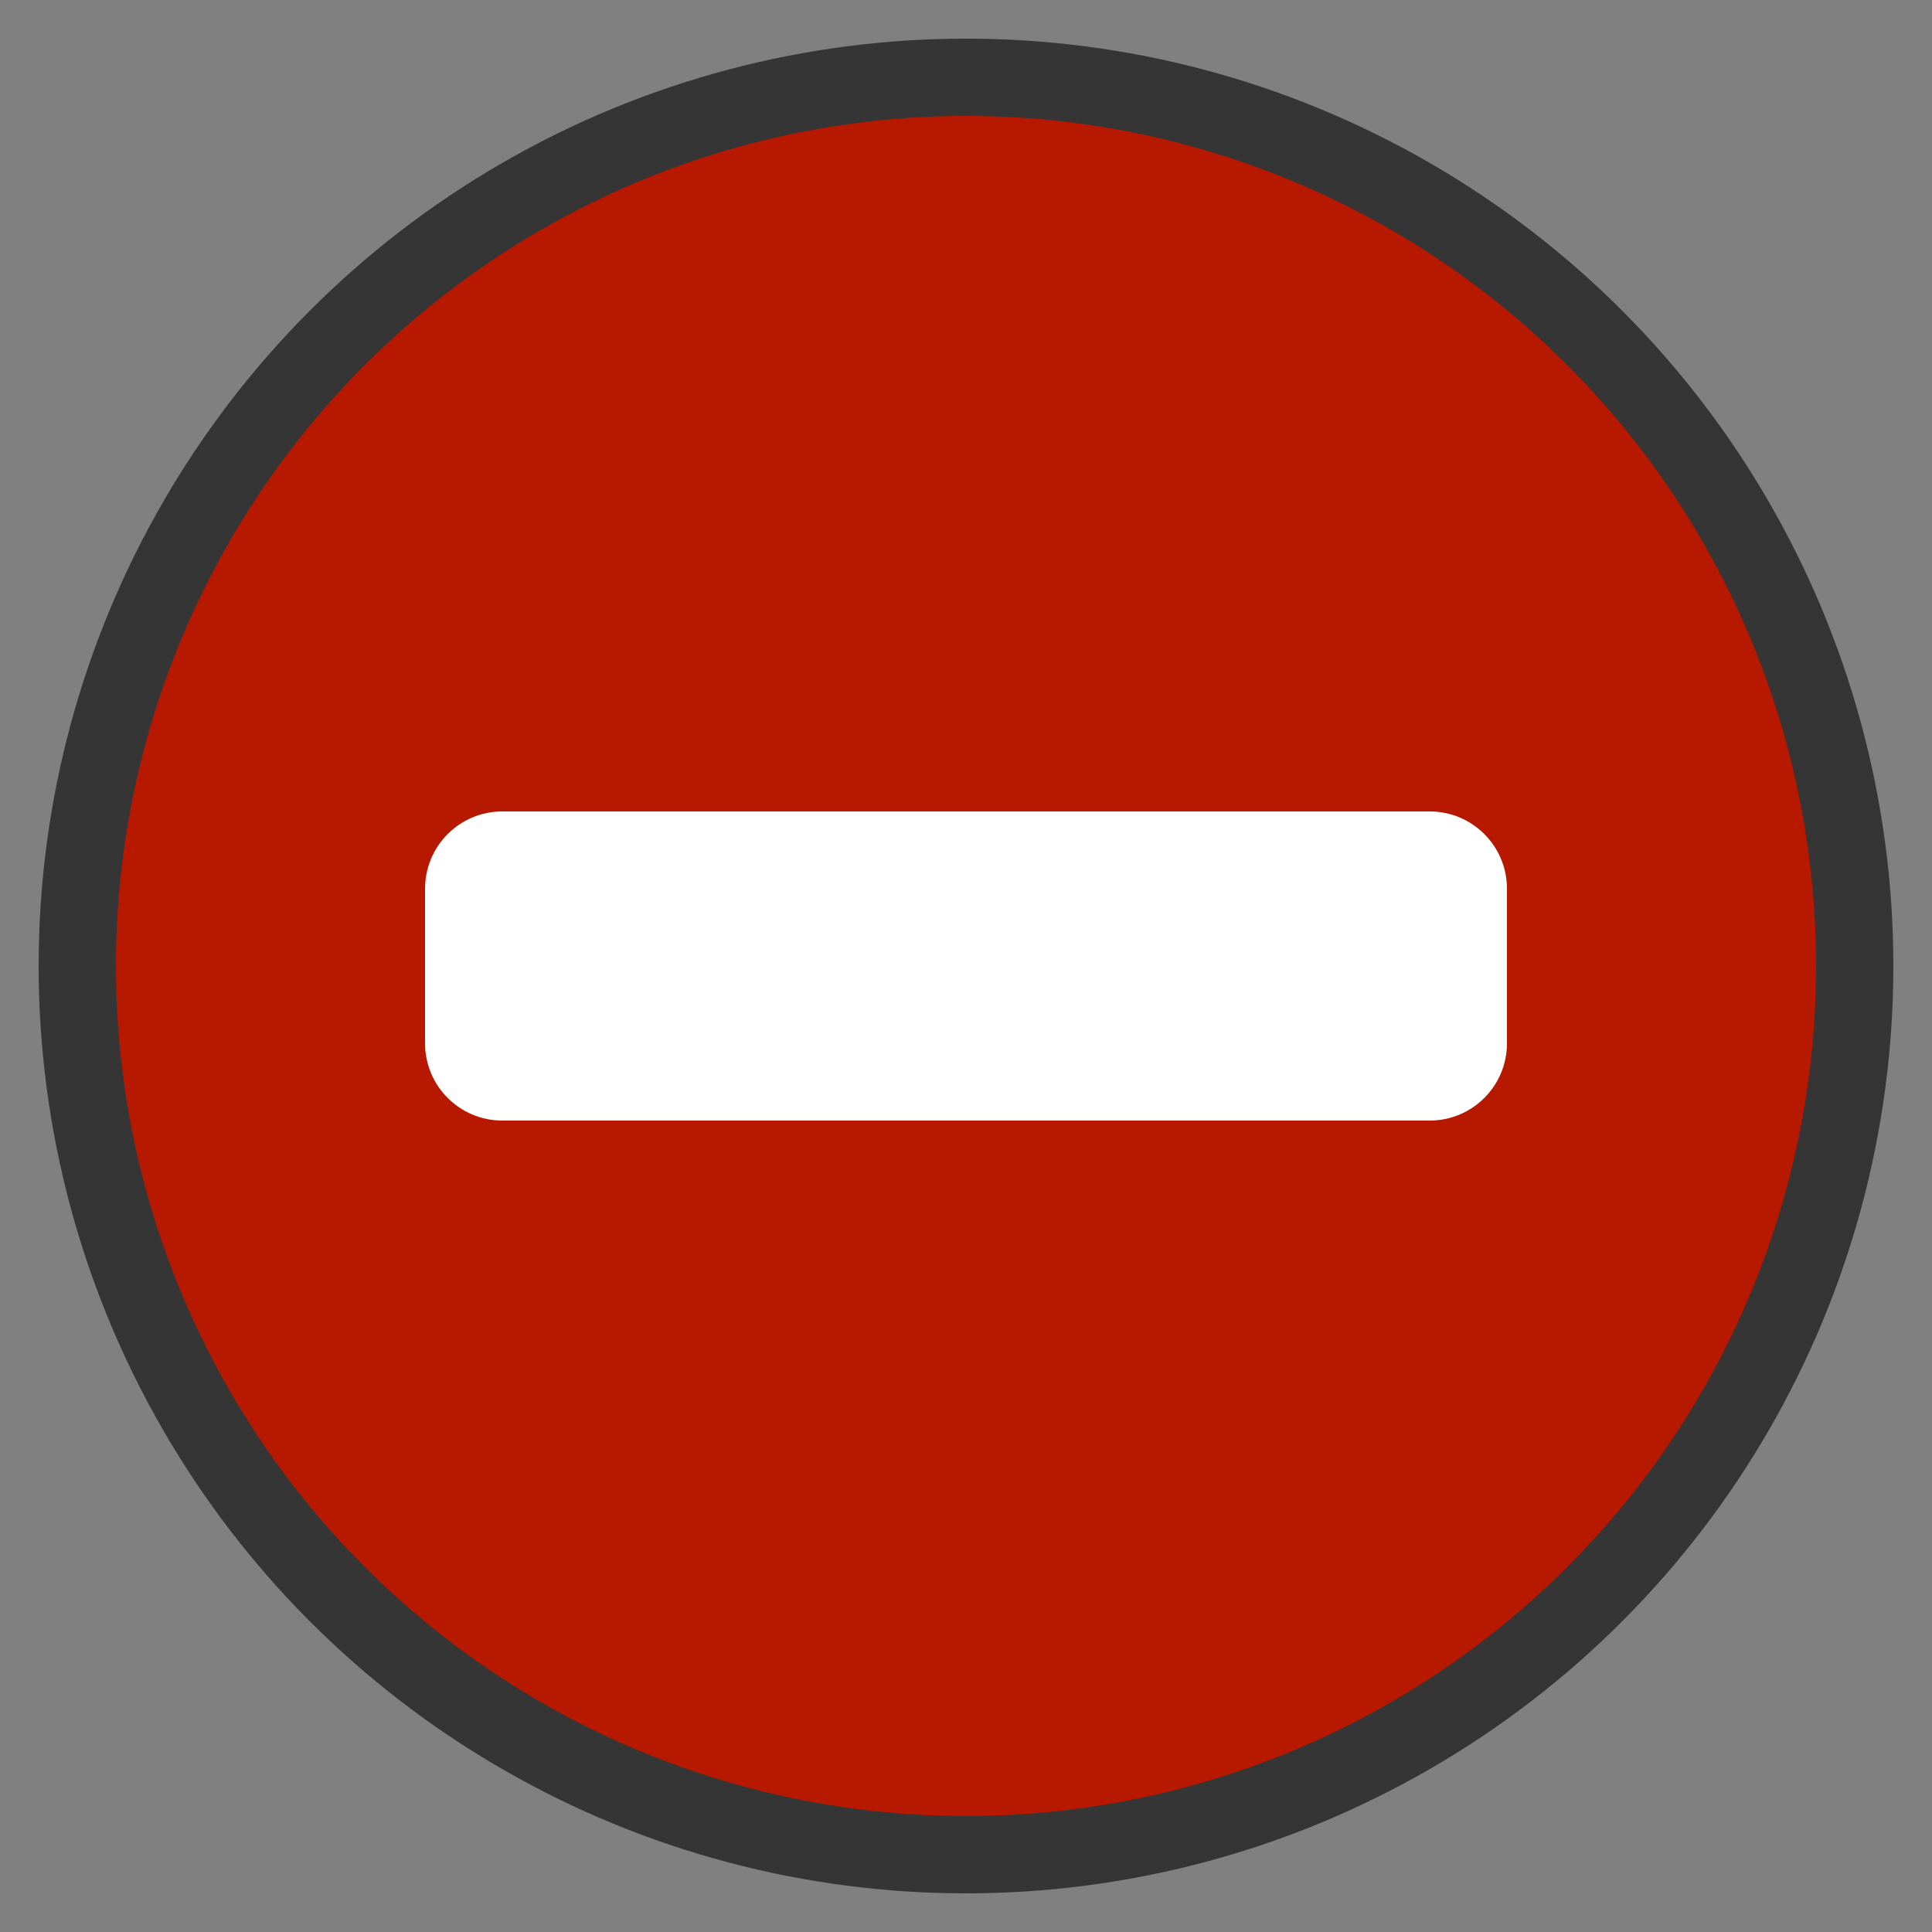 <?xml version="1.0"?>
<!DOCTYPE svg PUBLIC "-//W3C//DTD SVG 1.1//EN" "http://www.w3.org/Graphics/SVG/1.1/DTD/svg11.dtd">
<svg xmlns="http://www.w3.org/2000/svg" xmlns:xl="http://www.w3.org/1999/xlink" version="1.1" viewBox="-1 -1 50 50" width="50pt" height="50pt"><rect x="-1" y="-1" width="50" height="50" fill="#808080" stroke="none"/><defs></defs><g stroke="none" stroke-opacity="1" stroke-dasharray="none" fill="none" fill-opacity="1"><title>Canvas 1</title><g><title>Layer 1</title><circle cx="24" cy="24" r="23" fill="#b61800"/><circle cx="24" cy="24" r="23" stroke="#353535" stroke-linecap="round" stroke-linejoin="round" stroke-width="2"/></g><g><title>Layer 2</title><path d="M 12 20 L 36 20 C 37.105 20 38 20.895 38 22 L 38 26 C 38 27.105 37.105 28 36 28 L 12 28 C 10.895 28 10 27.105 10 26 L 10 22 C 10 20.895 10.895 20 12 20 Z" fill="white"/></g></g></svg>
